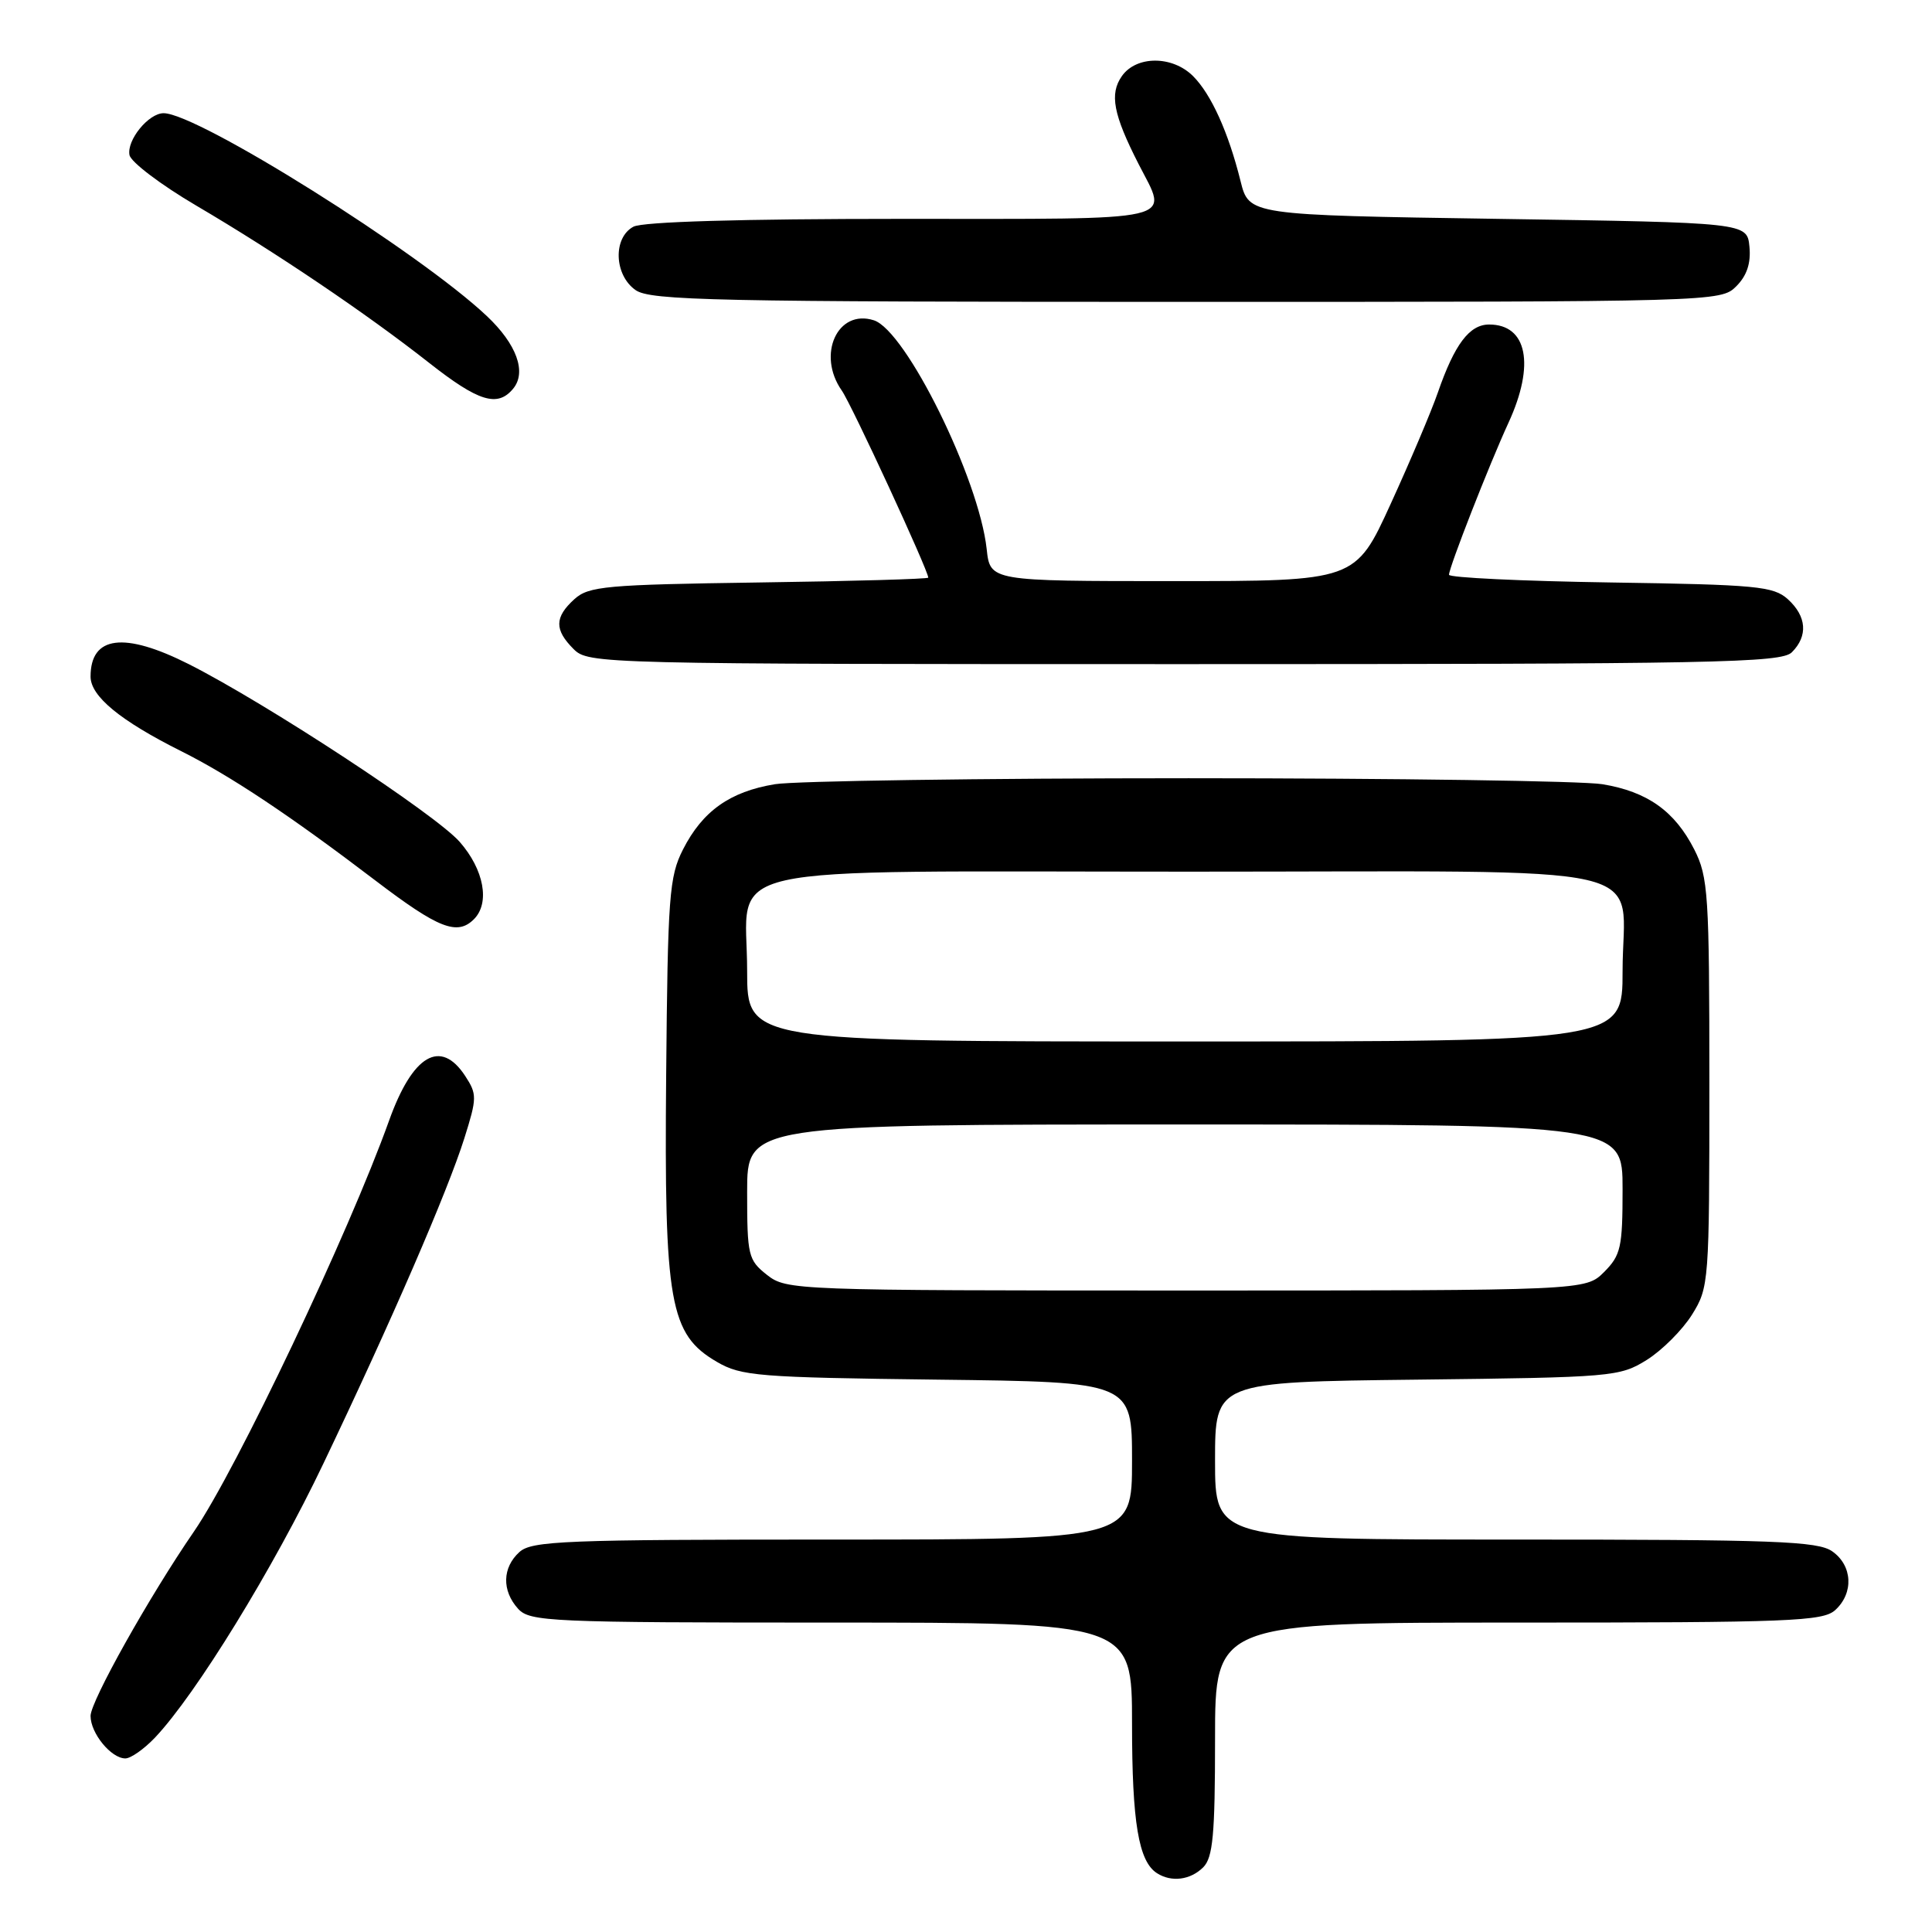 <?xml version="1.0" encoding="UTF-8" standalone="no"?>
<!DOCTYPE svg PUBLIC "-//W3C//DTD SVG 1.1//EN" "http://www.w3.org/Graphics/SVG/1.1/DTD/svg11.dtd" >
<svg xmlns="http://www.w3.org/2000/svg" xmlns:xlink="http://www.w3.org/1999/xlink" version="1.1" viewBox="0 0 256 256">
 <g >
 <path fill="currentColor"
d=" M 159.43 247.43 C 160.72 246.14 161.00 243.12 161.00 230.43 C 161.00 215.00 161.00 215.00 201.17 215.00 C 237.15 215.00 241.53 214.83 243.17 213.35 C 245.66 211.09 245.47 207.44 242.78 205.56 C 240.86 204.21 235.16 204.00 200.78 204.00 C 161.00 204.00 161.00 204.00 161.00 193.56 C 161.00 183.12 161.00 183.12 187.75 182.81 C 213.65 182.51 214.62 182.43 218.20 180.20 C 220.23 178.93 222.93 176.23 224.20 174.20 C 226.45 170.58 226.50 169.94 226.50 143.50 C 226.50 118.48 226.35 116.21 224.50 112.56 C 221.91 107.47 218.28 104.89 212.31 103.91 C 209.67 103.48 185.00 103.12 157.50 103.12 C 130.00 103.12 105.33 103.48 102.69 103.91 C 96.72 104.89 93.09 107.47 90.50 112.56 C 88.67 116.16 88.48 118.75 88.27 142.50 C 88.00 172.70 88.73 176.81 95.00 180.46 C 98.23 182.34 100.47 182.52 124.25 182.81 C 150.00 183.12 150.00 183.12 150.00 193.56 C 150.00 204.00 150.00 204.00 110.33 204.00 C 74.82 204.00 70.47 204.17 68.83 205.65 C 66.55 207.71 66.48 210.77 68.65 213.17 C 70.21 214.88 72.82 215.00 110.15 215.00 C 150.00 215.00 150.00 215.00 150.00 228.43 C 150.00 241.49 150.87 246.66 153.31 248.21 C 155.23 249.44 157.74 249.11 159.43 247.43 Z  M 20.53 230.25 C 25.96 224.52 36.24 207.80 42.86 193.91 C 51.91 174.96 59.31 157.86 61.53 150.82 C 63.21 145.48 63.22 144.99 61.64 142.57 C 58.38 137.59 54.67 139.77 51.55 148.50 C 46.21 163.41 31.35 194.70 25.71 202.92 C 19.78 211.54 12.00 225.43 12.00 227.37 C 12.00 229.67 14.73 233.00 16.61 233.00 C 17.33 233.00 19.09 231.76 20.53 230.25 Z  M 62.80 121.80 C 64.95 119.65 64.14 115.23 60.91 111.55 C 57.69 107.89 35.30 93.20 25.01 88.00 C 16.44 83.68 12.00 84.24 12.00 89.65 C 12.00 92.26 15.93 95.49 24.00 99.53 C 30.52 102.79 38.45 108.07 49.78 116.70 C 58.11 123.04 60.59 124.01 62.80 121.80 Z  M 237.43 86.43 C 239.59 84.27 239.40 81.67 236.90 79.40 C 234.99 77.68 232.77 77.47 213.40 77.18 C 201.63 77.00 192.00 76.54 192.00 76.16 C 192.00 75.19 197.36 61.49 199.89 56.00 C 203.42 48.32 202.37 43.00 197.32 43.00 C 194.71 43.00 192.74 45.61 190.52 52.02 C 189.67 54.48 186.86 61.11 184.28 66.75 C 179.60 77.00 179.60 77.00 155.40 77.00 C 131.20 77.00 131.20 77.00 130.74 72.75 C 129.72 63.42 120.04 43.80 115.79 42.44 C 110.98 40.90 108.20 46.99 111.54 51.75 C 112.84 53.60 123.00 75.59 123.00 76.54 C 123.00 76.72 112.92 77.01 100.60 77.18 C 80.24 77.47 78.01 77.67 76.10 79.40 C 73.47 81.79 73.45 83.45 76.00 86.00 C 77.97 87.97 79.33 88.00 156.93 88.00 C 227.35 88.00 236.03 87.83 237.43 86.43 Z  M 67.99 51.51 C 69.81 49.32 68.47 45.61 64.50 41.87 C 55.54 33.41 26.19 15.00 21.68 15.00 C 19.68 15.00 16.77 18.58 17.16 20.55 C 17.35 21.48 21.32 24.49 26.00 27.24 C 36.60 33.47 48.57 41.56 56.81 48.04 C 63.39 53.22 65.92 54.01 67.99 51.51 Z  M 230.06 37.94 C 231.47 36.53 232.02 34.88 231.81 32.69 C 231.50 29.50 231.50 29.50 198.50 29.00 C 165.50 28.50 165.50 28.50 164.38 24.00 C 162.77 17.53 160.49 12.49 158.09 10.09 C 155.35 7.35 150.57 7.35 148.65 10.09 C 147.00 12.45 147.51 15.16 150.87 21.74 C 154.83 29.50 156.99 29.00 119.43 29.00 C 98.21 29.00 85.16 29.38 83.93 30.04 C 81.20 31.50 81.37 36.45 84.22 38.44 C 86.18 39.82 94.78 40.00 157.22 40.00 C 227.34 40.00 228.02 39.98 230.06 37.94 Z  M 101.63 168.93 C 99.14 166.96 99.00 166.38 99.00 157.93 C 99.00 149.00 99.00 149.00 157.00 149.00 C 215.00 149.00 215.00 149.00 215.00 157.55 C 215.00 165.29 214.77 166.32 212.55 168.55 C 210.09 171.00 210.09 171.00 157.18 171.00 C 105.17 171.00 104.23 170.96 101.63 168.93 Z  M 99.00 128.65 C 99.00 114.16 93.04 115.50 157.69 115.50 C 221.41 115.50 215.00 114.03 215.00 128.69 C 215.00 138.00 215.00 138.00 157.00 138.00 C 99.00 138.00 99.00 138.00 99.00 128.65 Z "/>
</g>
</svg>
